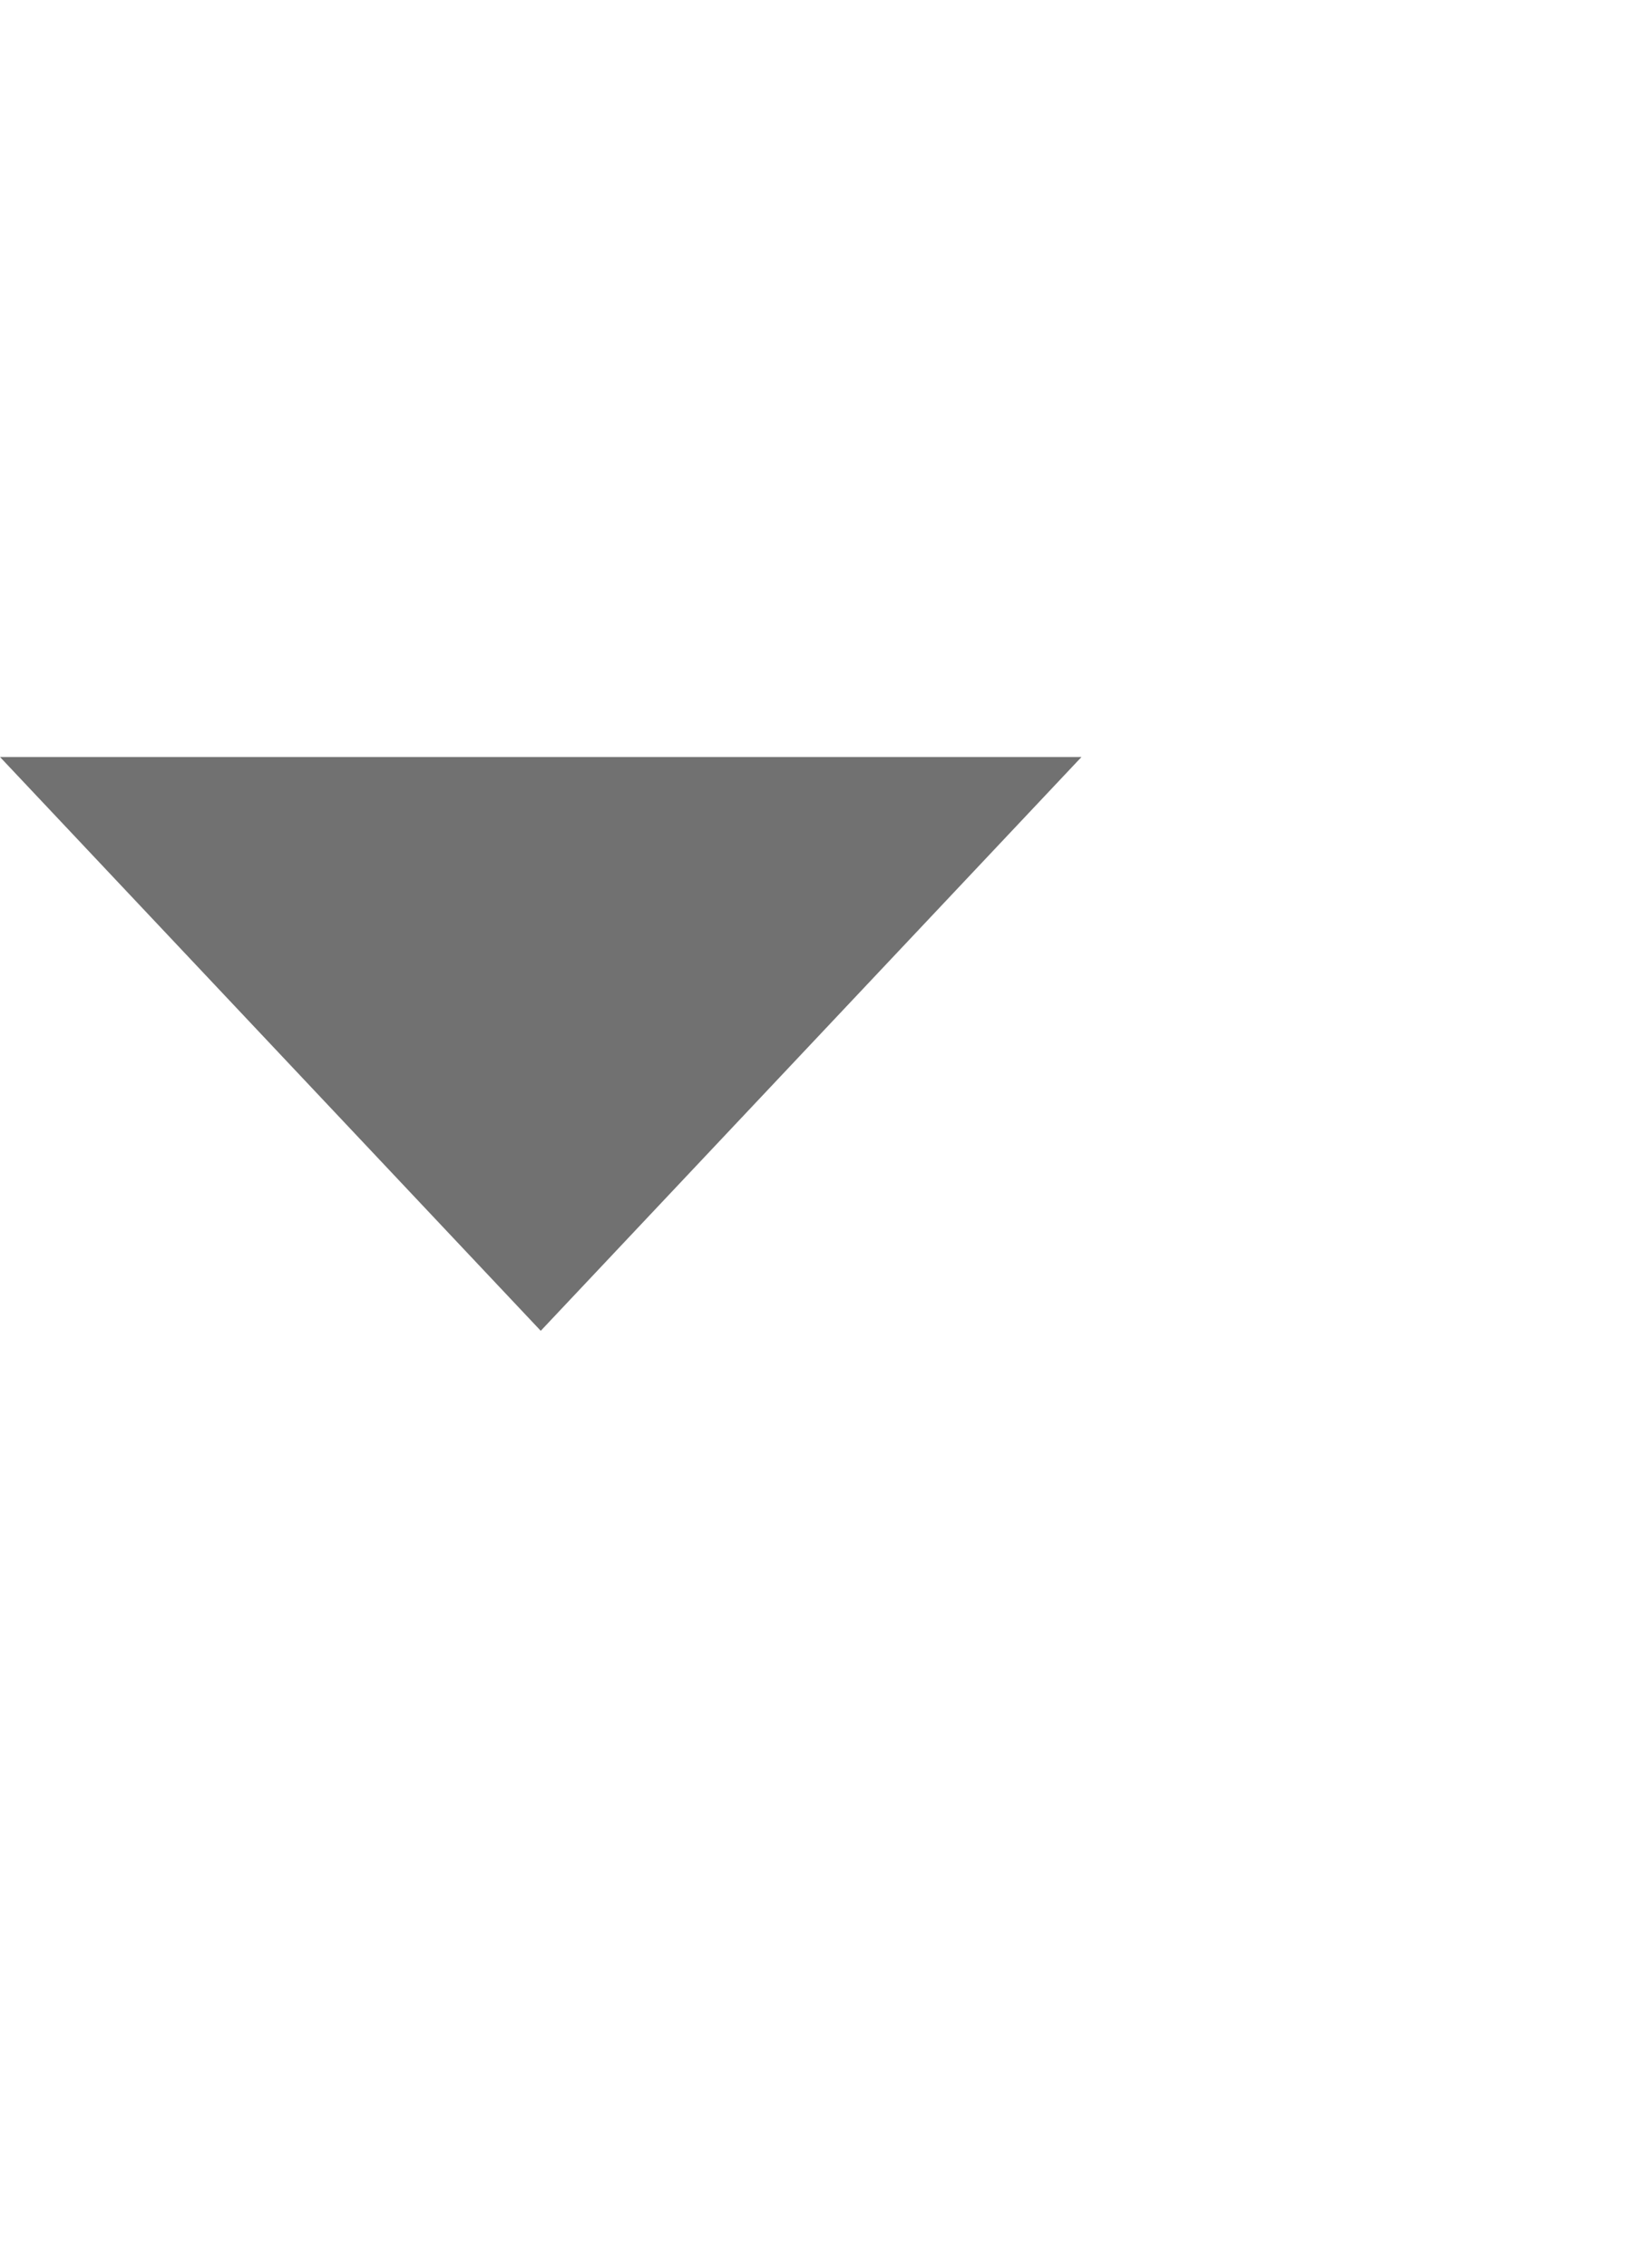 <?xml version="1.0" encoding="UTF-8" standalone="no"?>
<svg width="16px" height="22px" viewBox="0 0 16 22" version="1.1" xmlns="http://www.w3.org/2000/svg" xmlns:xlink="http://www.w3.org/1999/xlink" xmlns:sketch="http://www.bohemiancoding.com/sketch/ns">
    <!-- Generator: Sketch 3.3.3 (12072) - http://www.bohemiancoding.com/sketch -->
    <title>droparrow</title>
    <desc>Created with Sketch.</desc>
    <defs></defs>
    <g id="Page-1" stroke="none" stroke-width="1" fill="none" fill-rule="evenodd" sketch:type="MSPage">
        <g id="droparrow-+-droparrow" sketch:type="MSLayerGroup" fill="#717171">
            <g id="droparrow" transform="translate(0, 6.76)" sketch:type="MSShapeGroup">
                <path d="M0,0.584 L10.5,0.584 L5.25,6.151 L0,0.584 Z" id="Triangle-down"></path>
            </g>
        </g>
    </g>
</svg>